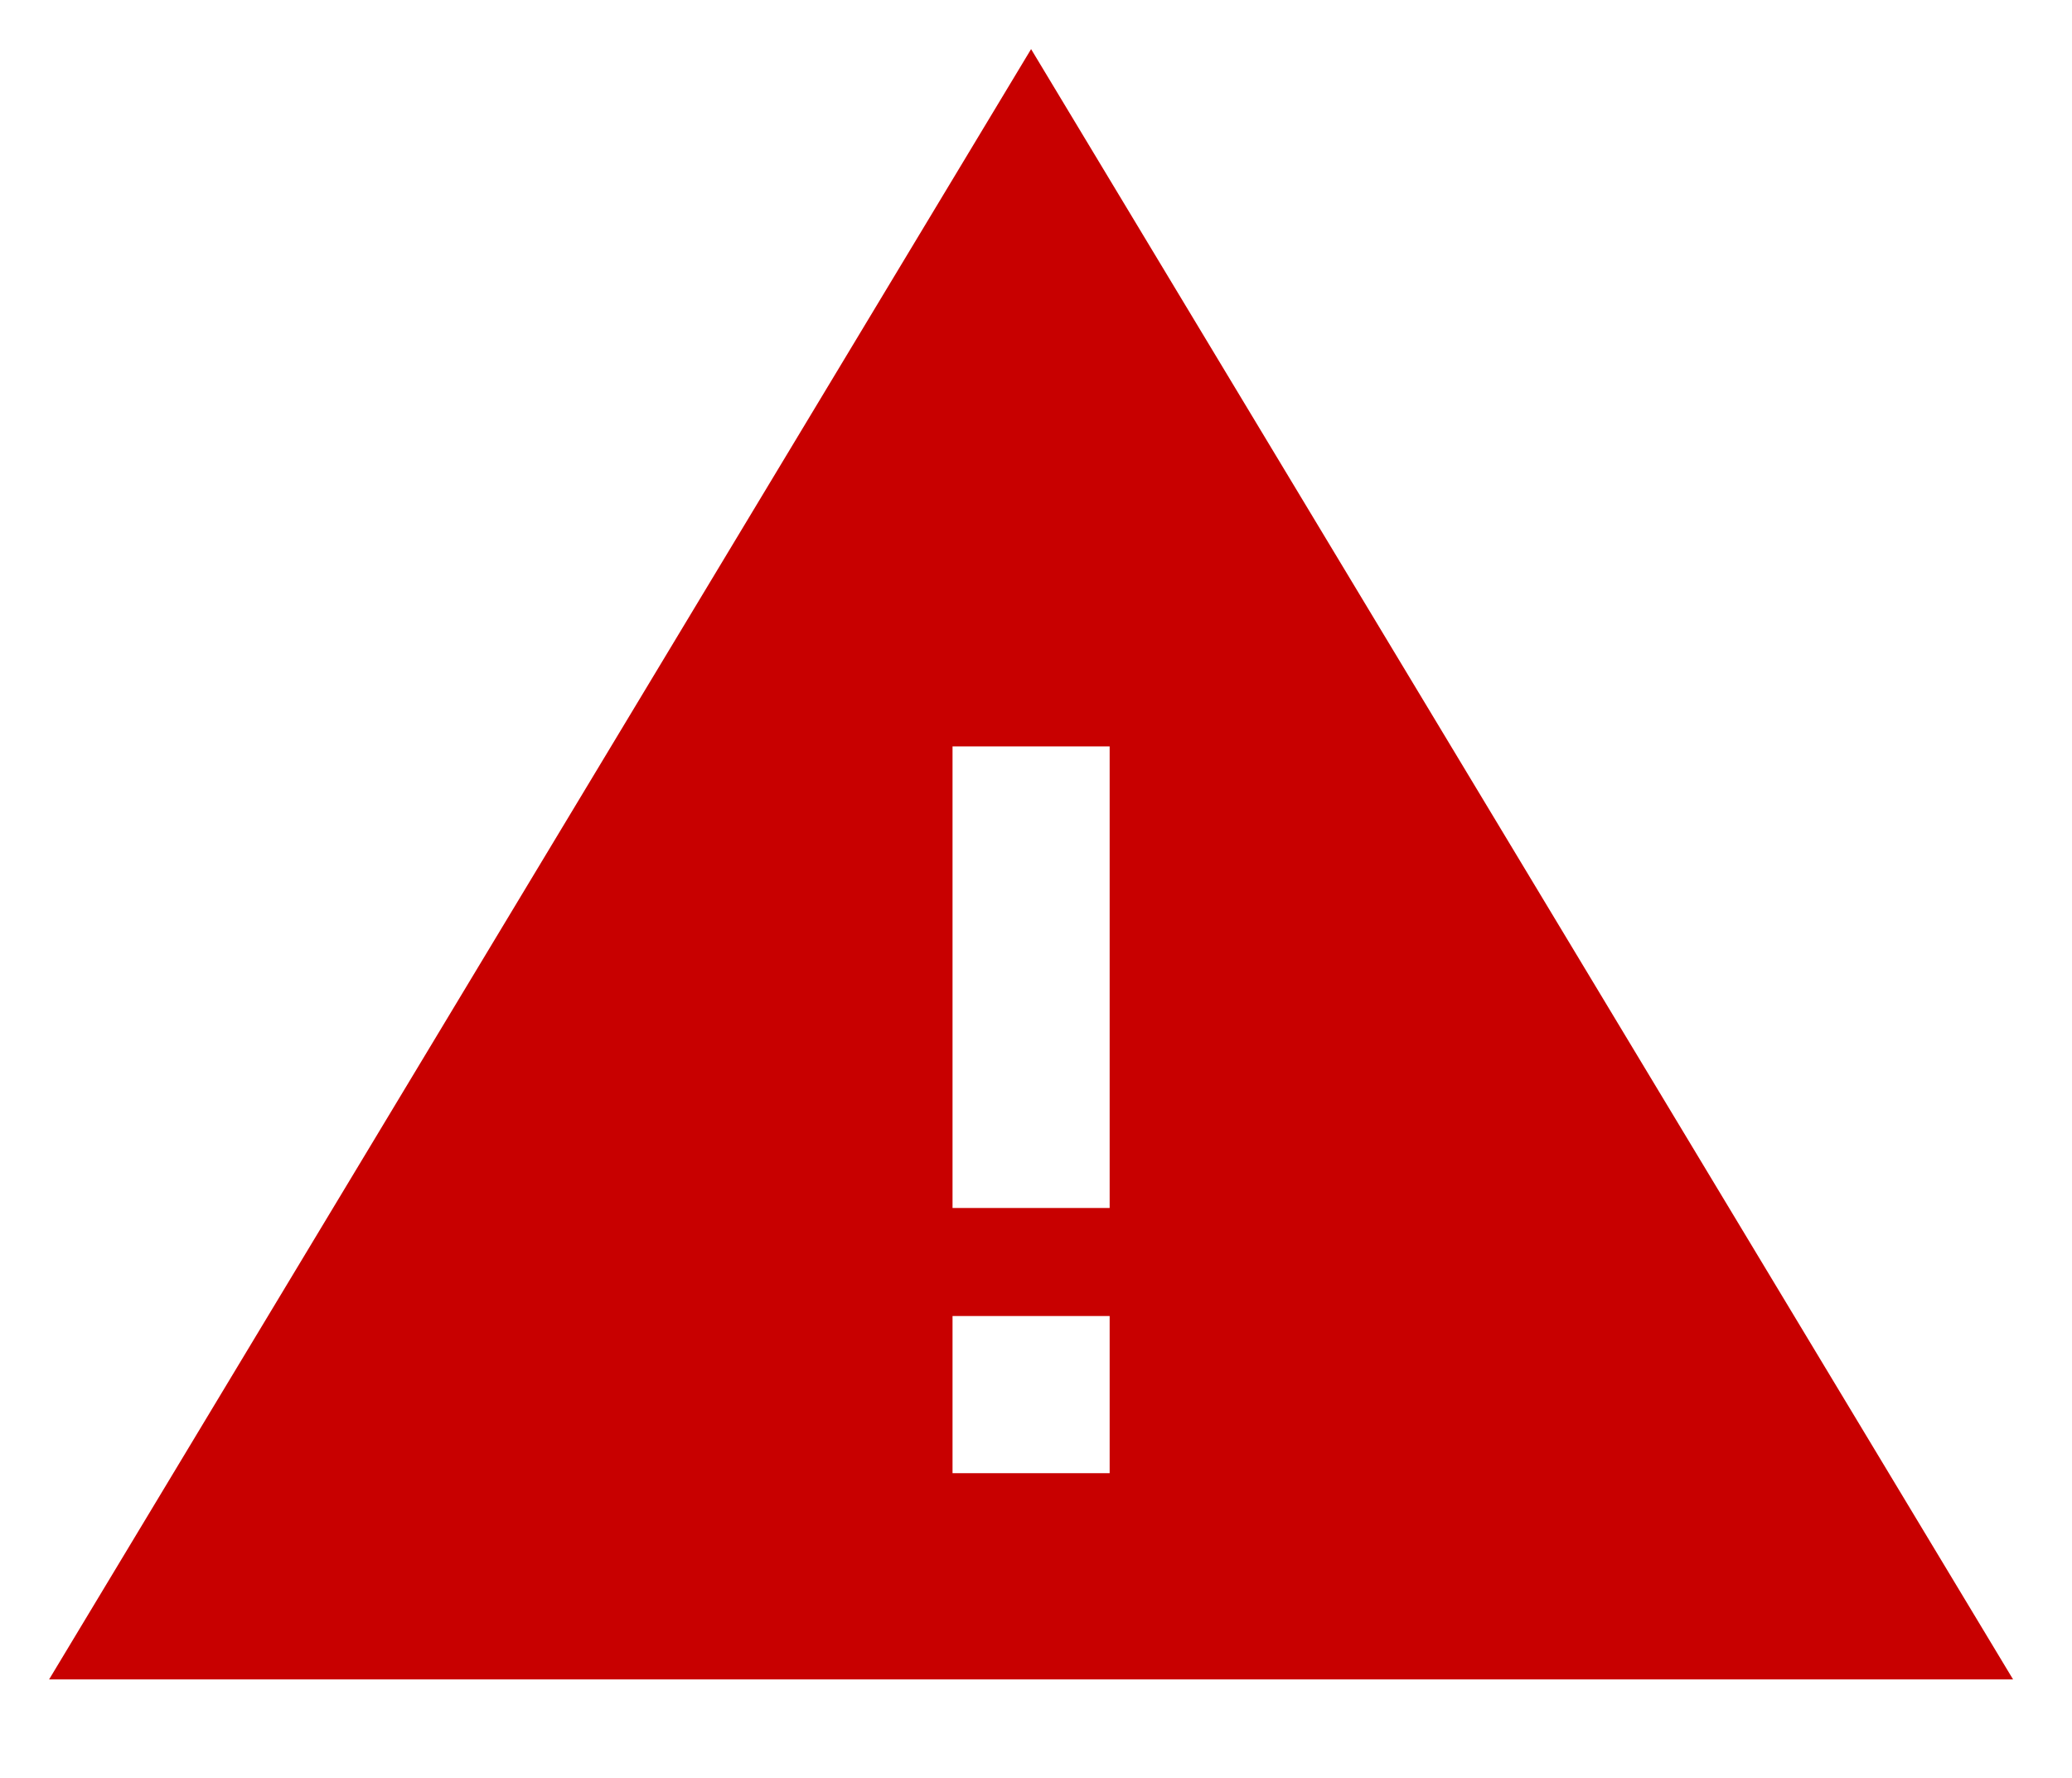 <?xml version="1.0" encoding="utf-8"?>

<svg version="1.1" id="Слой_1" xmlns="http://www.w3.org/2000/svg" viewBox="0 0 21.1 18.1" style="enable-background:new 0 0 21.1 18.1;" xml:space="preserve">
<style type="text/css">
.st0{fill:#c80000;}
</style>
<path class="st0" d="M10.5,0.5l-10,16.6h20L10.5,0.5z M11.3,15H9.7v-1.6h1.6V15z M9.7,12.3V7.6h1.6v4.7H9.7z"/>
</svg>
